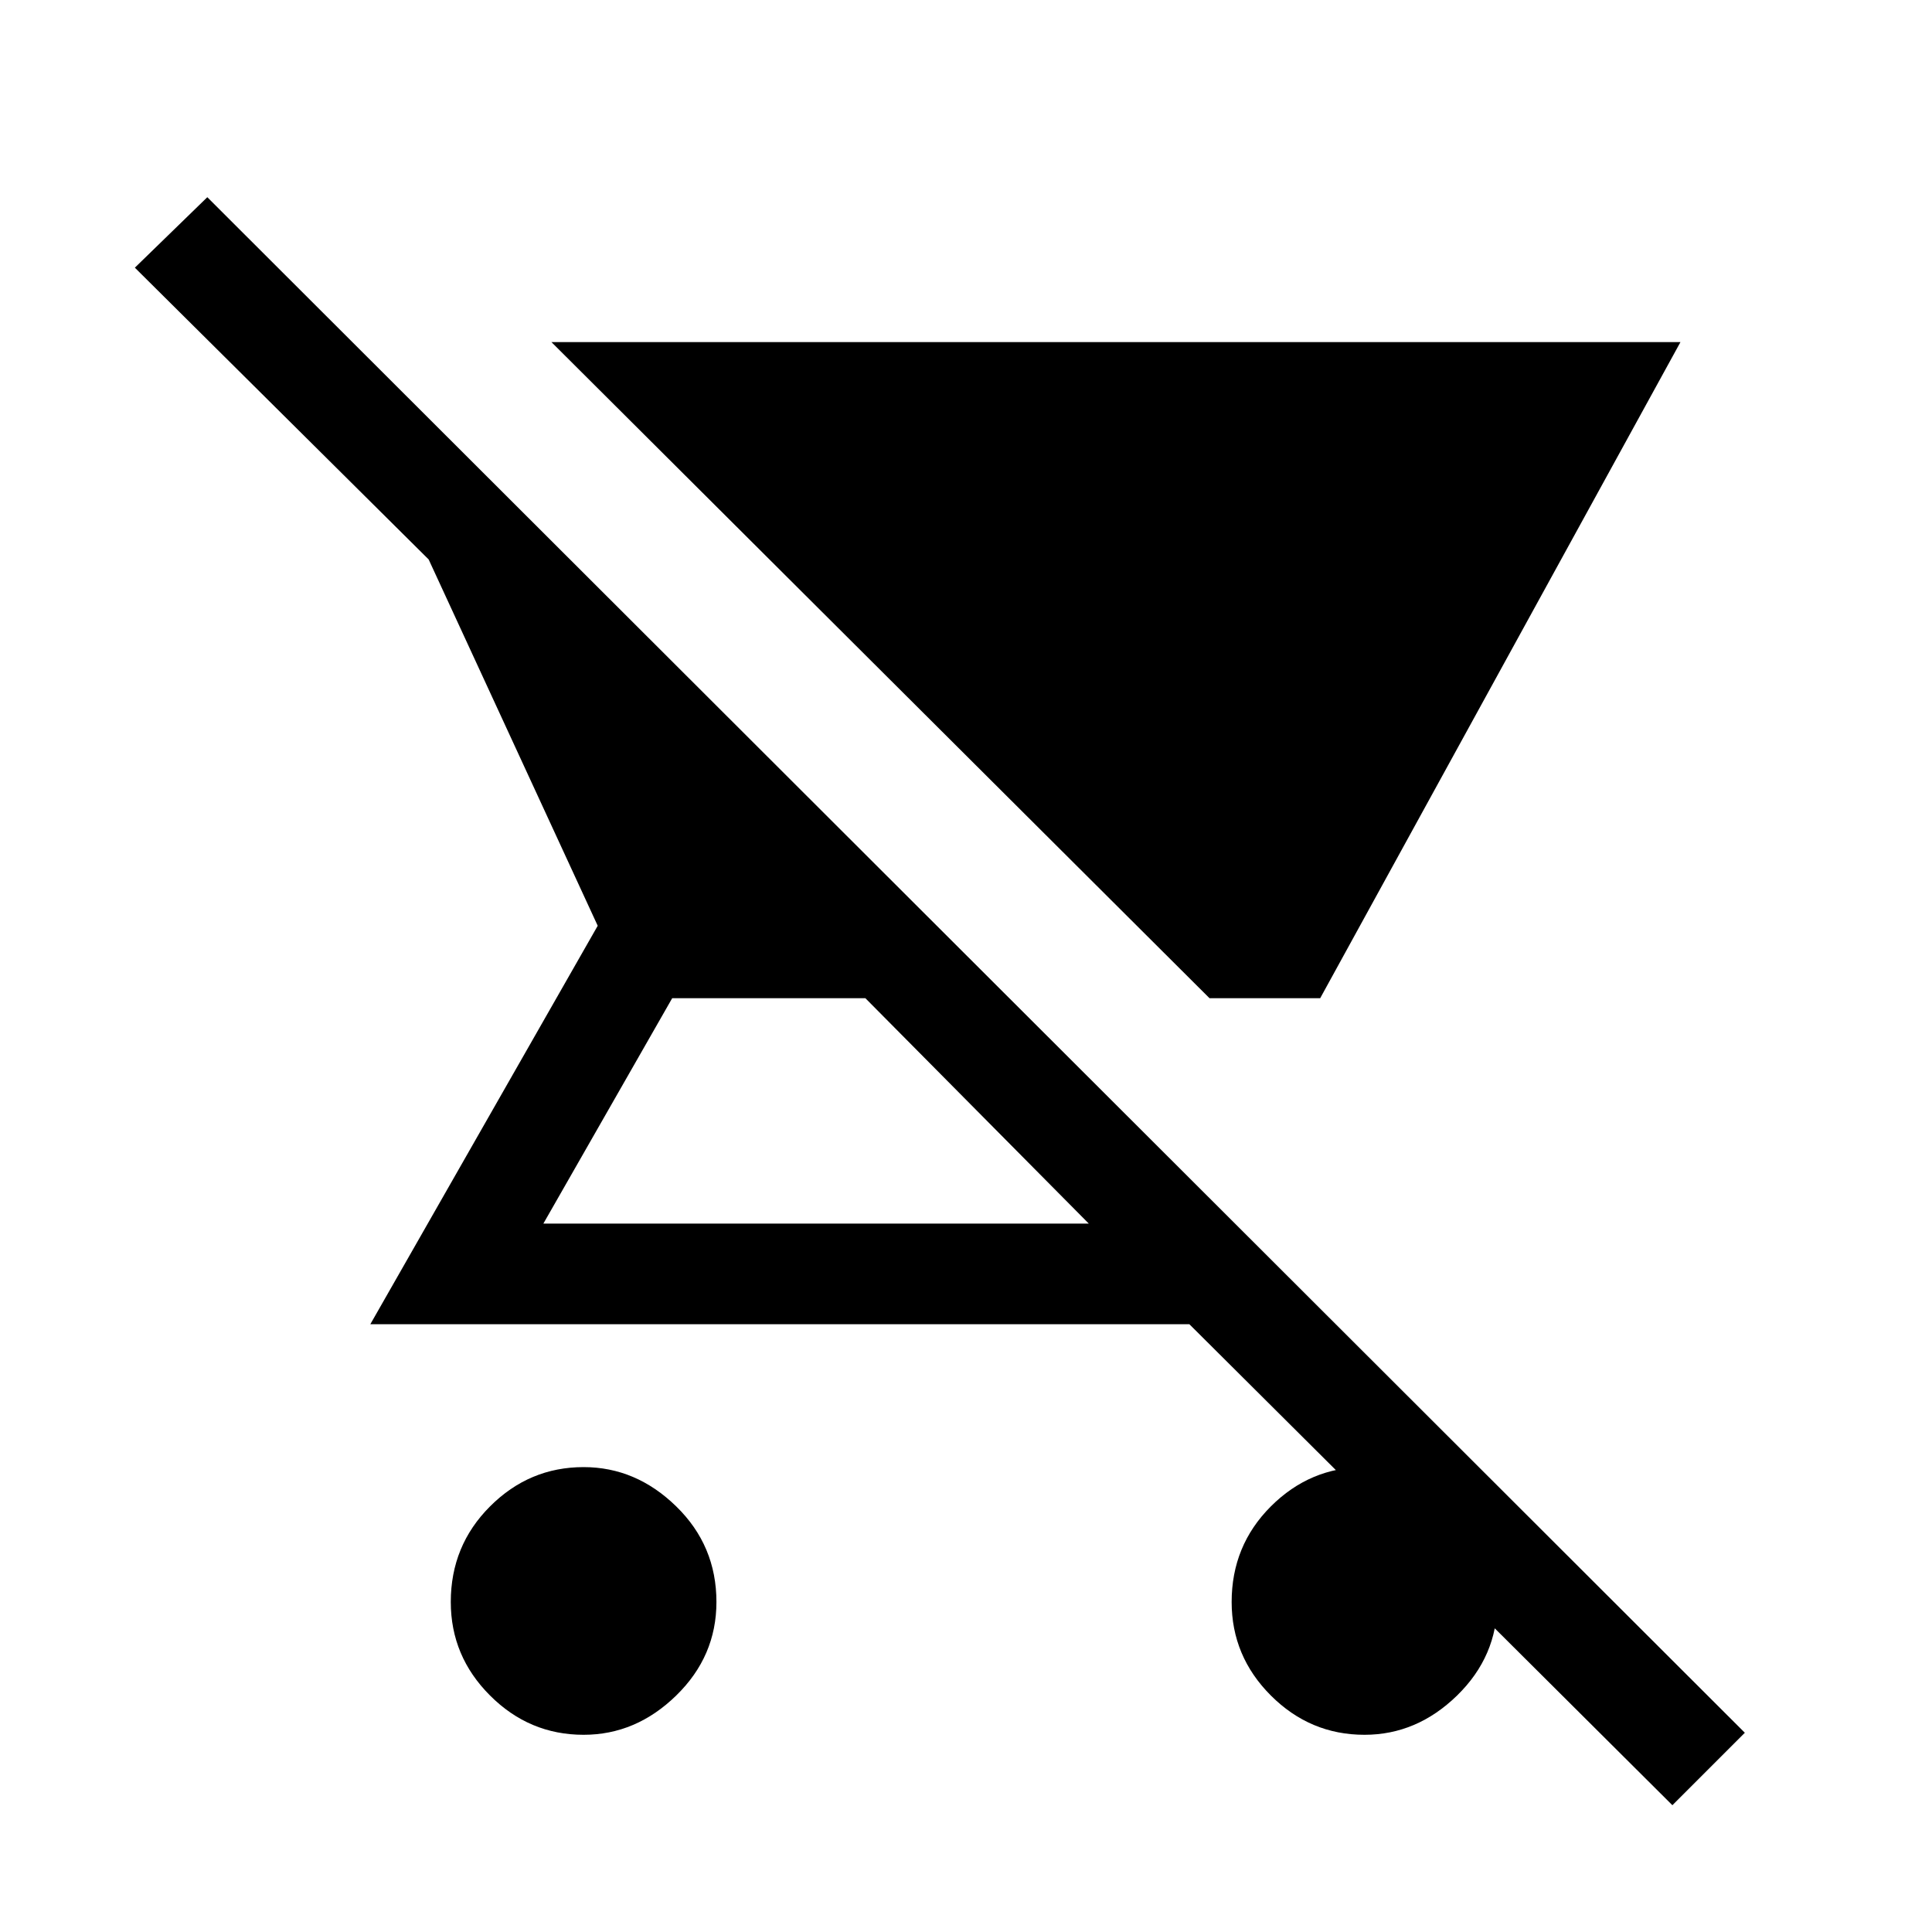 <svg xmlns="http://www.w3.org/2000/svg" height="40" width="40"><path d="m34.792 7.083-7.459 13.584h-2.291L11.417 7.083ZM12.083 35.917q-1.125 0-1.937-.813-.813-.812-.813-1.937 0-1.167.813-1.979.812-.813 1.937-.813 1.084 0 1.917.813.833.812.833 1.979 0 1.125-.833 1.937-.833.813-1.917.813Zm22.542 1.458-10-9.958H7.667l4.708-8.25-3.5-7.584-6.083-6.041 1.5-1.459 31.833 31.792ZM22.542 25.333l-4.625-4.666h-4l-2.667 4.666Zm5.708 10.584q-1.125 0-1.938-.813-.812-.812-.812-1.937 0-1.167.812-1.979.813-.813 1.938-.813 1.083 0 1.917.813Q31 32 31 33.167q0 1.125-.833 1.937-.834.813-1.917.813Z"/></svg>
